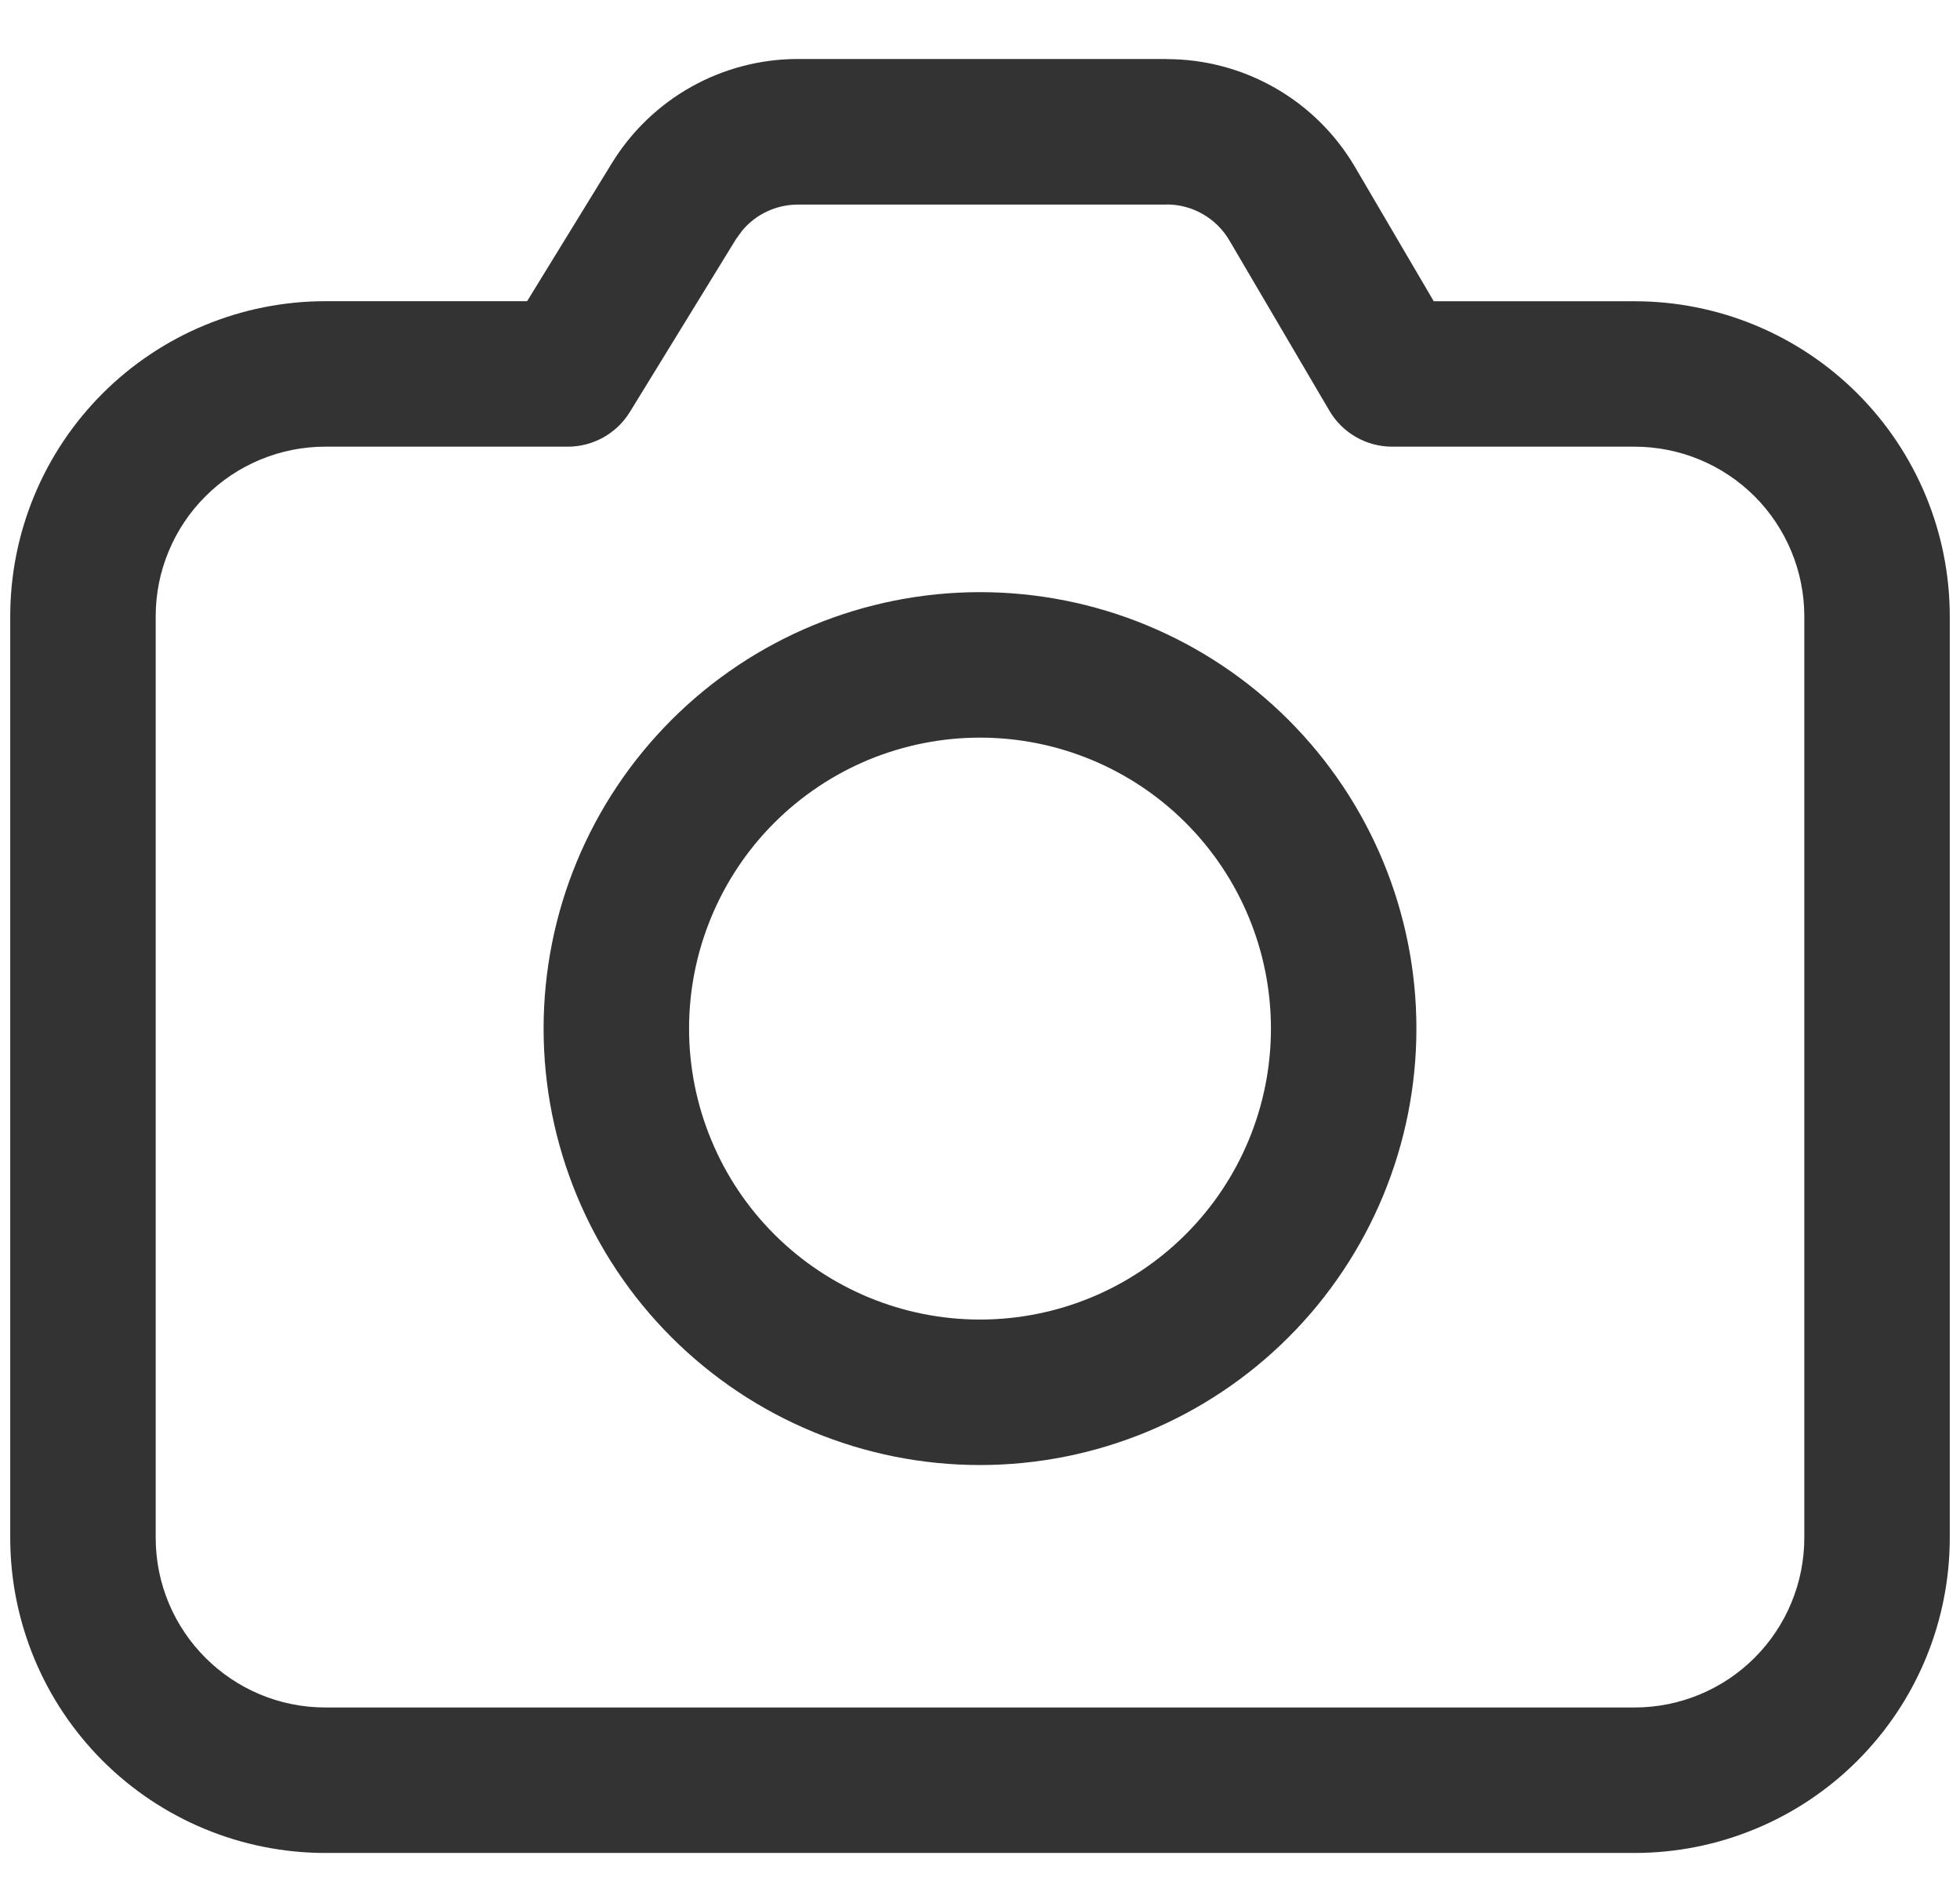 <svg width="32" height="31" viewBox="0 0 32 31" fill="none" xmlns="http://www.w3.org/2000/svg">
<path d="M19.048 0.965C19.669 0.965 20.279 1.127 20.817 1.435C21.356 1.743 21.805 2.187 22.12 2.722L23.408 4.918H26.688C28.052 4.918 29.361 5.46 30.326 6.425C31.291 7.39 31.833 8.698 31.833 10.062V25.104C31.833 25.78 31.7 26.449 31.442 27.073C31.183 27.698 30.804 28.265 30.326 28.743C29.848 29.221 29.281 29.6 28.657 29.858C28.032 30.117 27.363 30.25 26.688 30.25H5.313C3.948 30.25 2.639 29.708 1.674 28.743C0.709 27.778 0.167 26.469 0.167 25.104V10.062C0.167 8.698 0.709 7.389 1.674 6.424C2.639 5.459 3.948 4.917 5.313 4.917H8.606L9.991 2.662C10.31 2.143 10.756 1.714 11.287 1.417C11.819 1.119 12.418 0.963 13.027 0.963H19.048V0.965ZM19.048 3.34H13.027C12.853 3.34 12.682 3.378 12.525 3.451C12.368 3.524 12.229 3.631 12.118 3.764L12.015 3.906L10.284 6.725C10.178 6.898 10.029 7.041 9.852 7.14C9.675 7.239 9.475 7.292 9.272 7.292H5.314C4.95 7.291 4.59 7.363 4.253 7.502C3.917 7.641 3.611 7.845 3.354 8.103C3.096 8.36 2.892 8.665 2.753 9.002C2.613 9.338 2.542 9.698 2.542 10.062V25.104C2.542 26.634 3.783 27.875 5.313 27.875H26.688C27.422 27.875 28.127 27.583 28.647 27.063C29.166 26.544 29.458 25.839 29.458 25.104V10.062C29.458 9.328 29.166 8.623 28.647 8.103C28.127 7.584 27.422 7.292 26.688 7.292H22.729C22.522 7.292 22.319 7.238 22.139 7.135C21.959 7.032 21.81 6.884 21.705 6.706L20.071 3.924C19.966 3.746 19.817 3.598 19.637 3.495C19.458 3.392 19.255 3.338 19.048 3.338V3.34ZM16 9.667C17.89 9.667 19.702 10.417 21.038 11.754C22.374 13.09 23.125 14.902 23.125 16.792C23.125 18.681 22.374 20.494 21.038 21.83C19.702 23.166 17.89 23.917 16 23.917C14.11 23.917 12.298 23.166 10.962 21.83C9.626 20.494 8.875 18.681 8.875 16.792C8.875 14.902 9.626 13.09 10.962 11.754C12.298 10.417 14.11 9.667 16 9.667V9.667ZM16 12.042C15.376 12.042 14.759 12.165 14.182 12.403C13.606 12.642 13.082 12.992 12.641 13.433C12.2 13.874 11.85 14.398 11.612 14.974C11.373 15.55 11.25 16.168 11.25 16.792C11.25 17.415 11.373 18.033 11.612 18.609C11.85 19.186 12.2 19.709 12.641 20.15C13.082 20.591 13.606 20.941 14.182 21.18C14.759 21.419 15.376 21.542 16 21.542C17.26 21.542 18.468 21.041 19.359 20.15C20.25 19.26 20.75 18.051 20.75 16.792C20.75 15.532 20.25 14.324 19.359 13.433C18.468 12.542 17.26 12.042 16 12.042V12.042Z" fill="#333333"/>
</svg>
